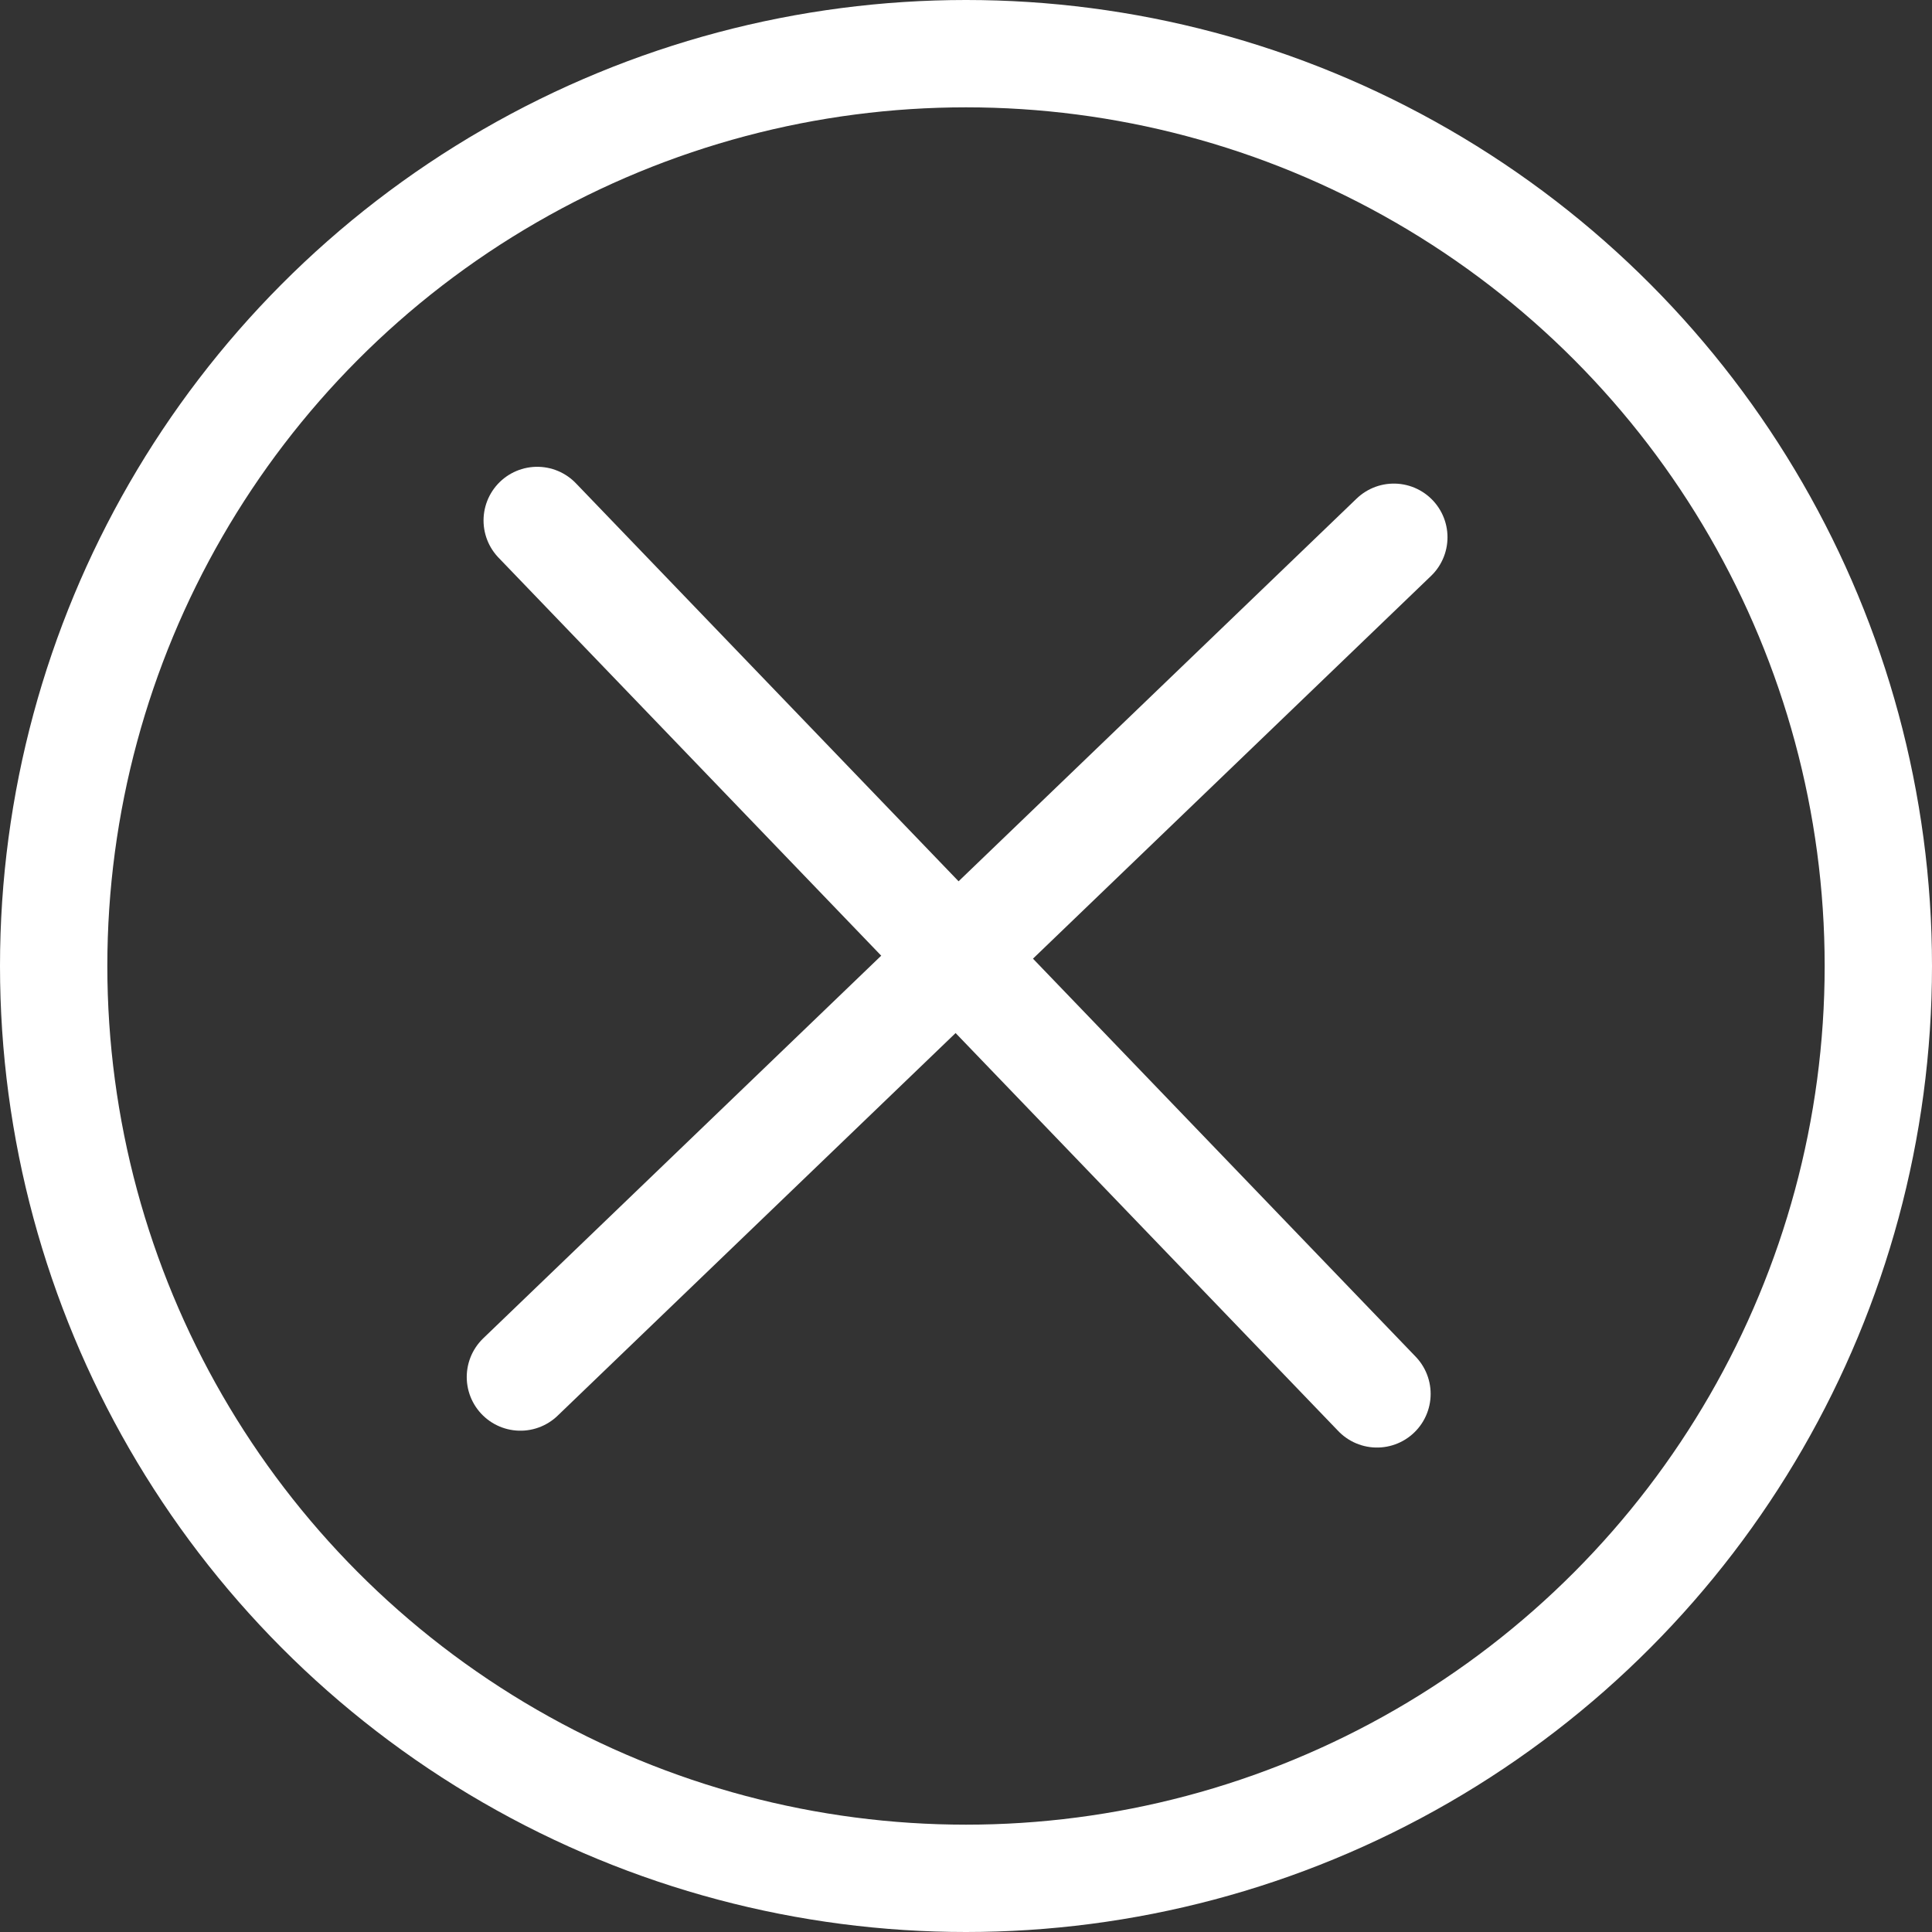 <svg width="36" height="36" viewBox="0 0 36 36" fill="none" xmlns="http://www.w3.org/2000/svg">
<rect x="0" y="0" width="36" height="36" fill="#333333" stroke="none"/>
<circle cx="18" cy="18" r="17" stroke="white" stroke-width="2"/>
<path d="M25.972 10.011L9.697 25.659" stroke="white" stroke-width="2" stroke-linecap="round"/>
<path d="M10.01 9.698L25.658 25.973" stroke="white" stroke-width="2" stroke-linecap="round"/>
</svg>
